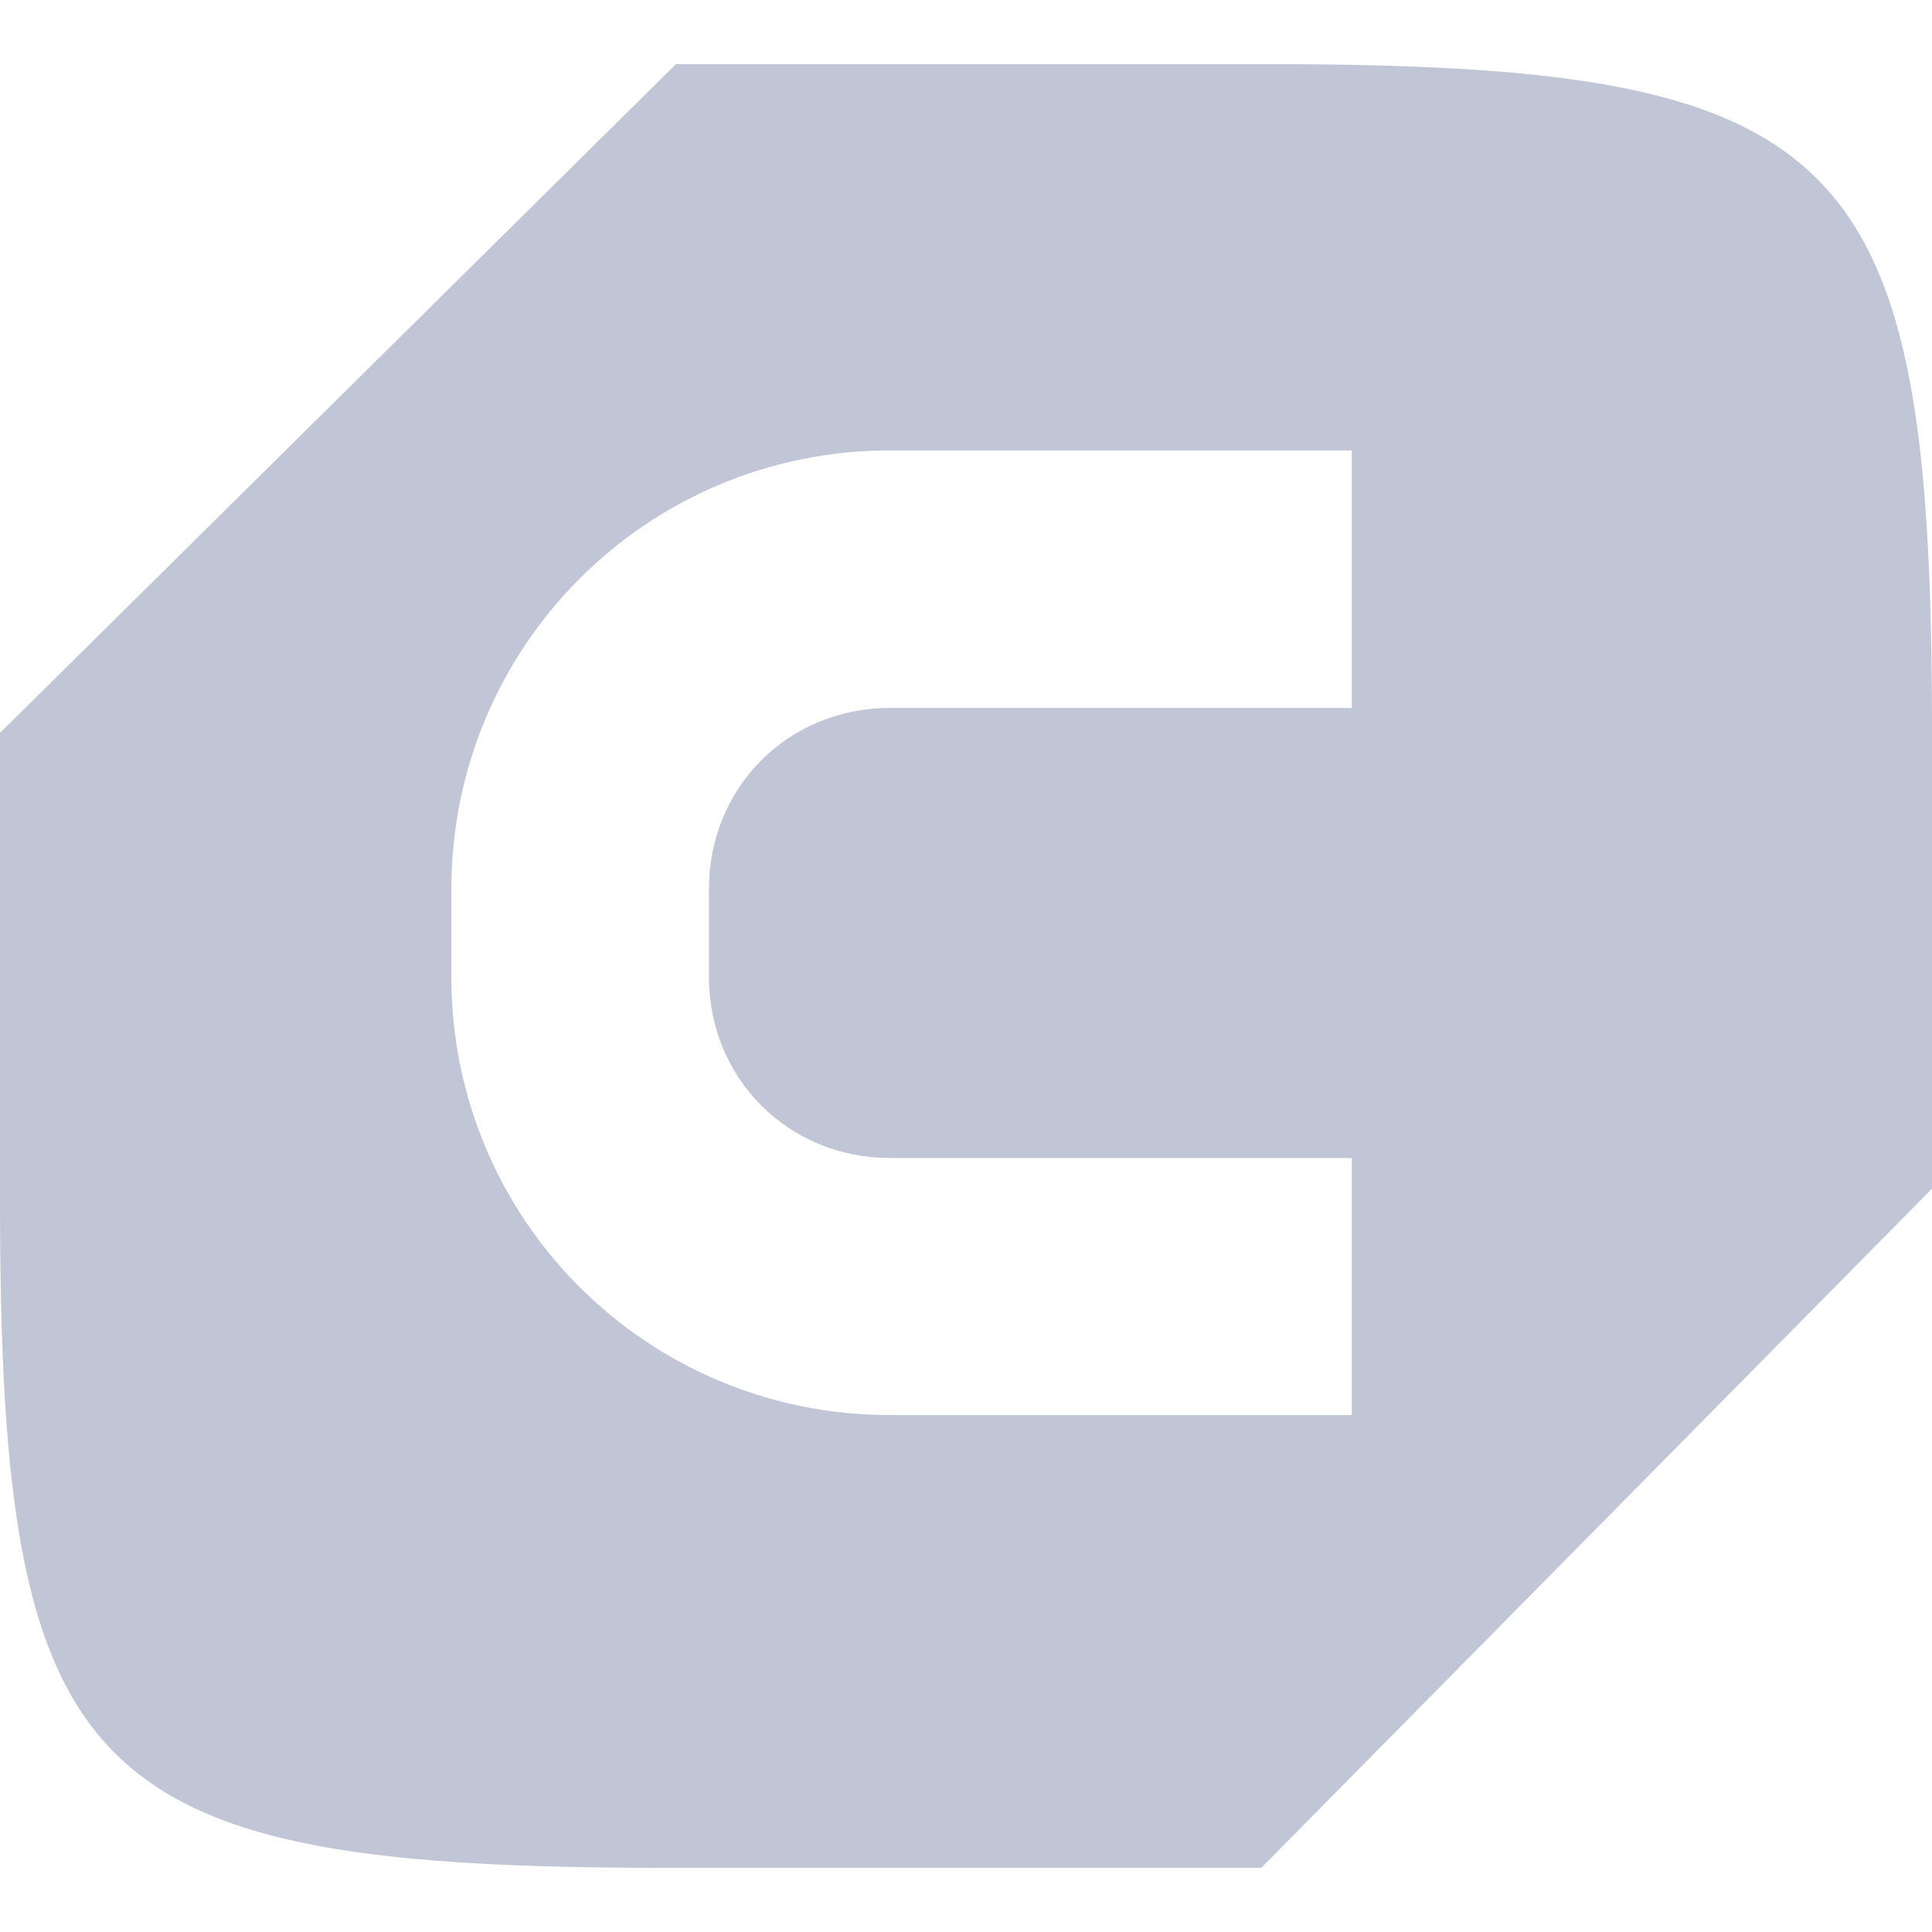 
<svg xmlns="http://www.w3.org/2000/svg" xmlns:xlink="http://www.w3.org/1999/xlink" width="16px" height="16px" viewBox="0 0 16 16" version="1.1">
<g id="surface1">
<path style=" stroke:none;fill-rule:evenodd;fill:#c1c6d6;fill-opacity:1;" d="M 16 9.844 L 16 6.062 C 16 1.223 15.309 0.531 10.465 0.531 L 5.598 0.531 L 0 6.07 L 0 9.938 C 0 14.777 0.691 15.469 5.535 15.469 L 10.445 15.469 Z M 7.371 3.73 C 5.359 3.73 3.738 5.352 3.738 7.363 L 3.738 8.09 C 3.738 10.102 5.359 11.719 7.371 11.719 L 11.195 11.719 L 11.195 9.59 L 7.371 9.59 C 6.527 9.59 5.871 8.93 5.871 8.09 L 5.871 7.363 C 5.871 6.52 6.527 5.863 7.371 5.863 L 11.195 5.863 L 11.195 3.73 Z M 7.371 3.73 "/>
</g>
</svg>
